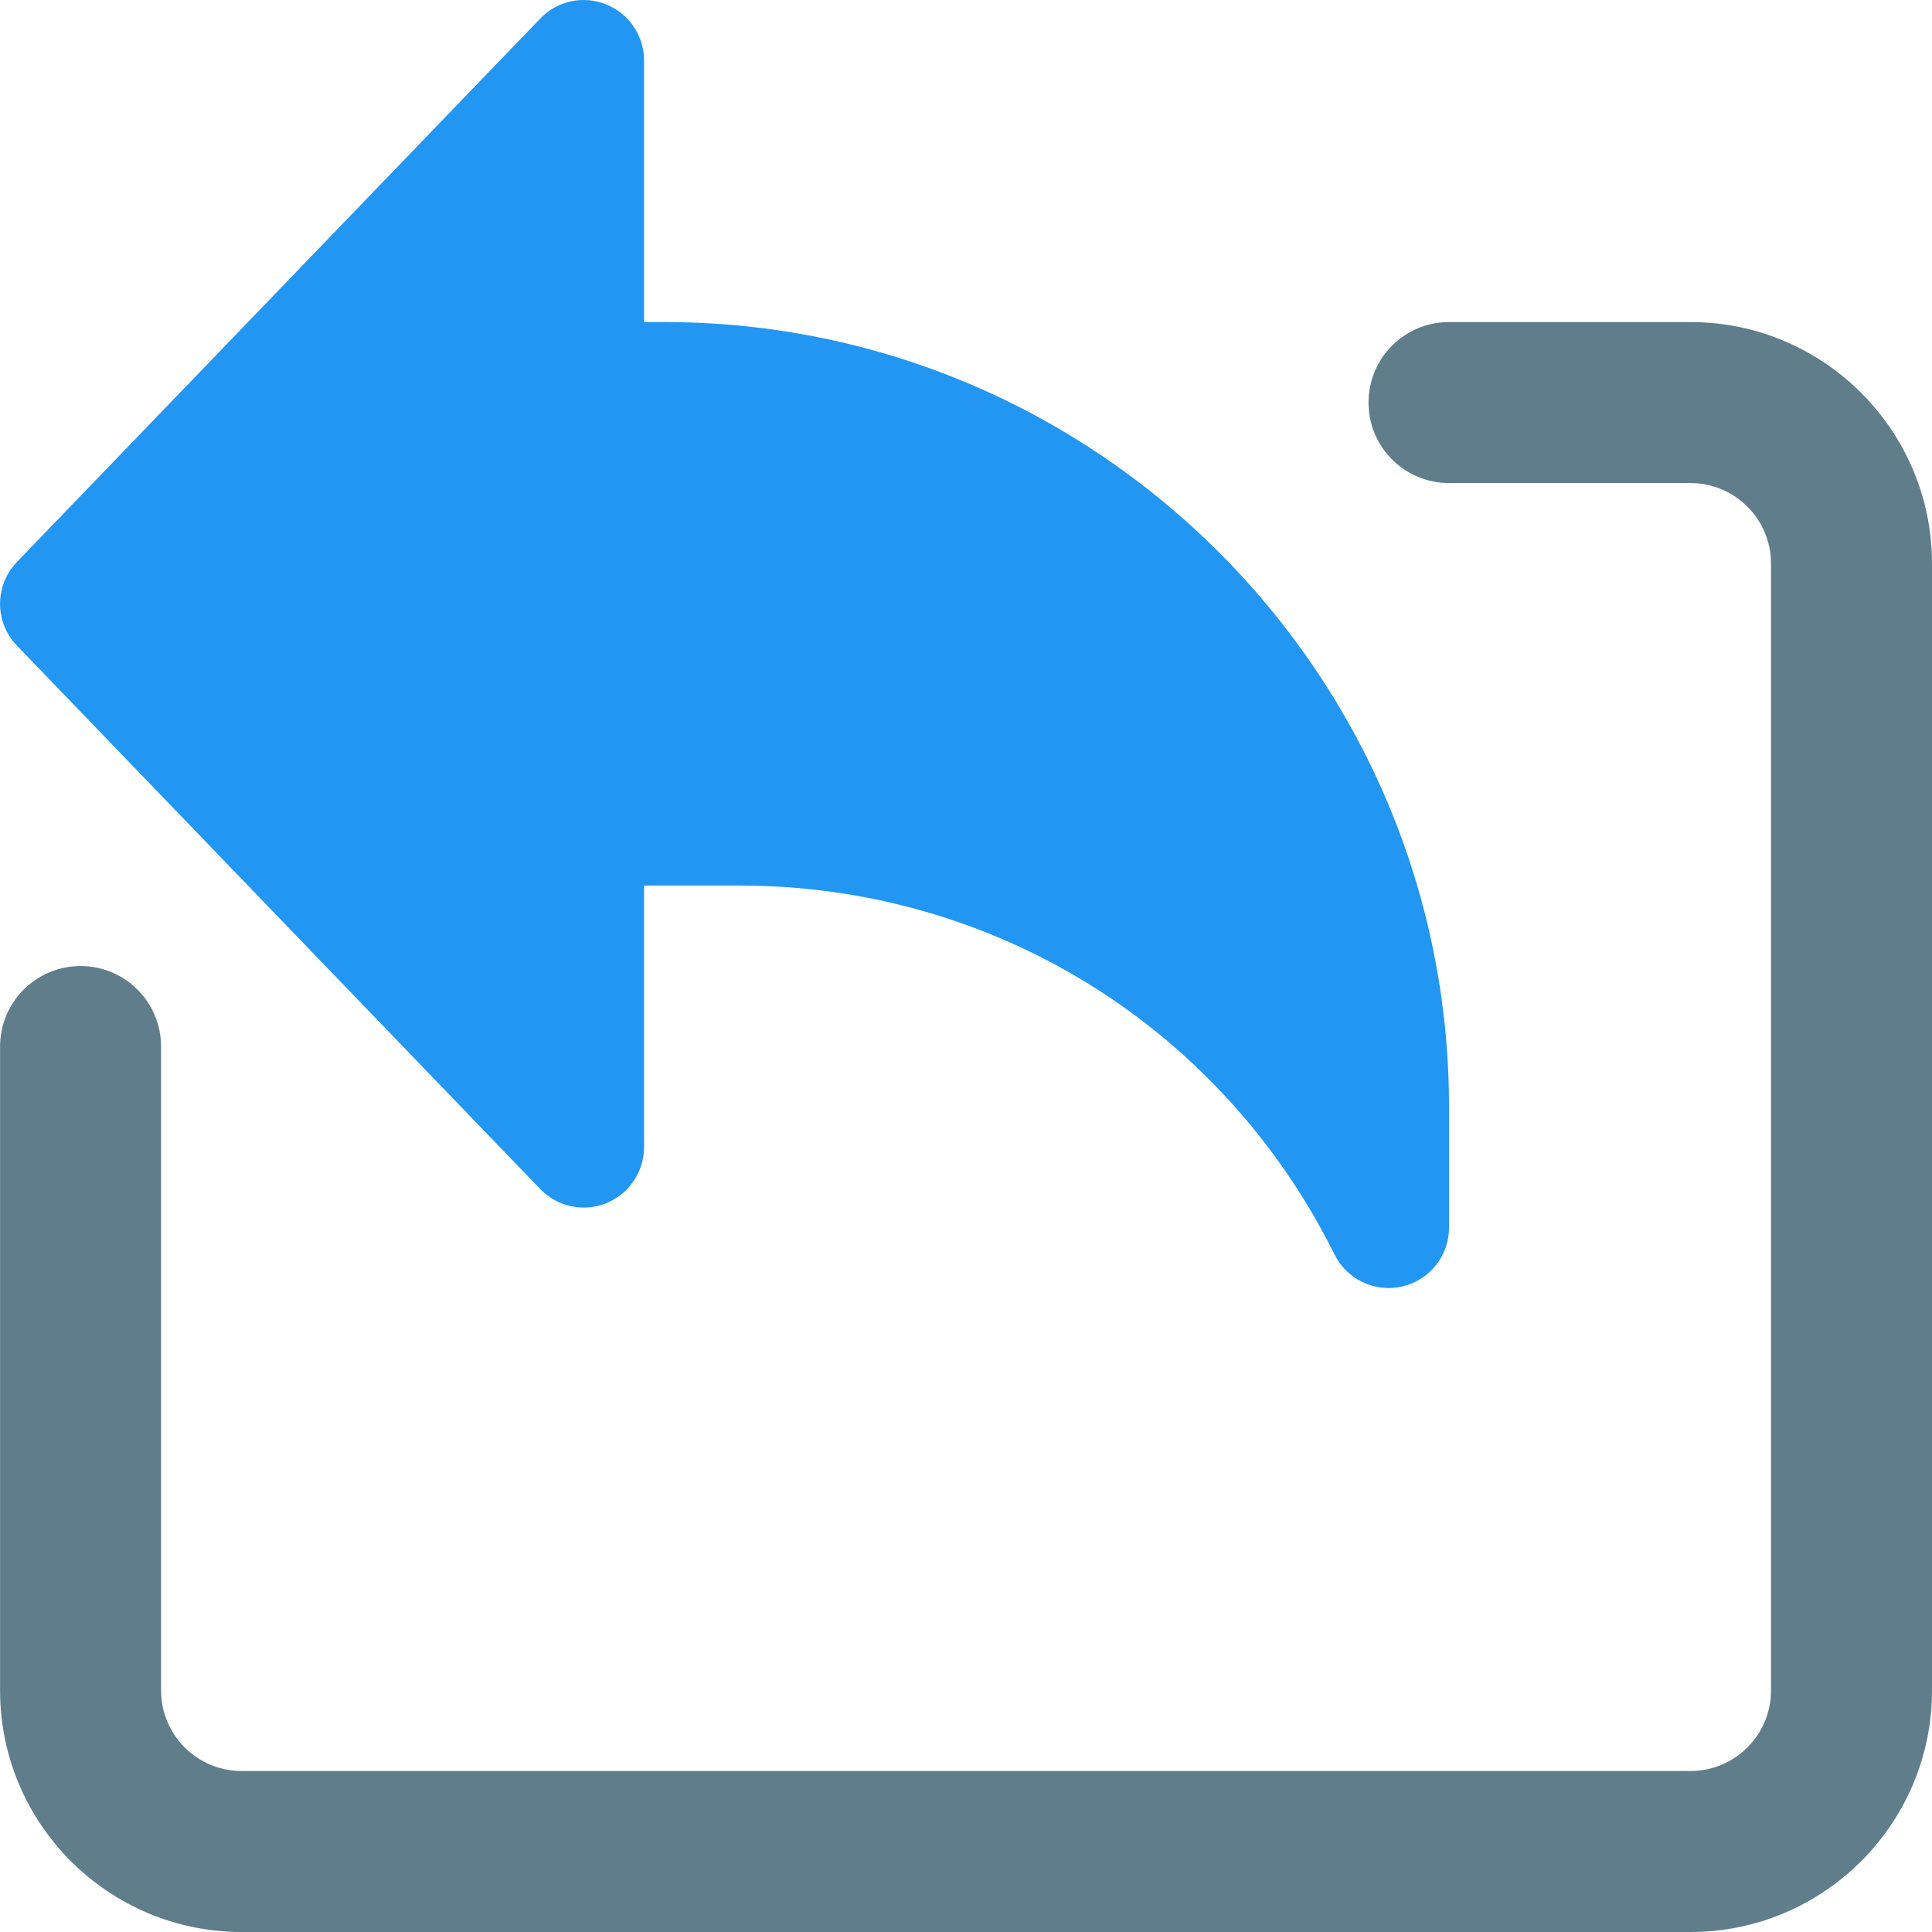 <svg height="512pt" viewBox="0 0 512 512.019" width="512pt" xmlns="http://www.w3.org/2000/svg"><path d="m448.008 512.02h-384c-35.285 0-64-28.715-64-64v-170.668c0-11.773 9.539-21.332 21.336-21.332s21.332 9.559 21.332 21.332v170.668c0 11.754 9.559 21.332 21.332 21.332h384c11.777 0 21.336-9.578 21.336-21.332v-298.668c0-11.754-9.559-21.332-21.336-21.332h-64c-11.797 0-21.332-9.559-21.332-21.332 0-11.777 9.535-21.336 21.332-21.336h64c35.285 0 64 28.715 64 64v298.668c0 35.285-28.715 64-64 64zm0 0" fill="#607d8b"/><path d="m176.008 85.352h-5.332v-69.332c0-6.527-3.969-12.395-10.027-14.848-6.035-2.453-12.992-.98-17.492 3.754l-138.668 144c-5.973 6.188-5.973 16 0 22.188l138.668 144c4.523 4.715 11.5 6.207 17.492 3.754 6.059-2.453 10.027-8.32 10.027-14.848v-69.332h25.324c67.113 0 127.422 37.289 157.48 97.406l.277.535c2.773 5.438 8.344 8.723 14.25 8.723 1.238 0 2.496-.148 3.734-.445 7.211-1.73 12.266-8.152 12.266-15.555v-32c0-114.688-93.309-208-208-208zm0 0" fill="#2196f3"/></svg>